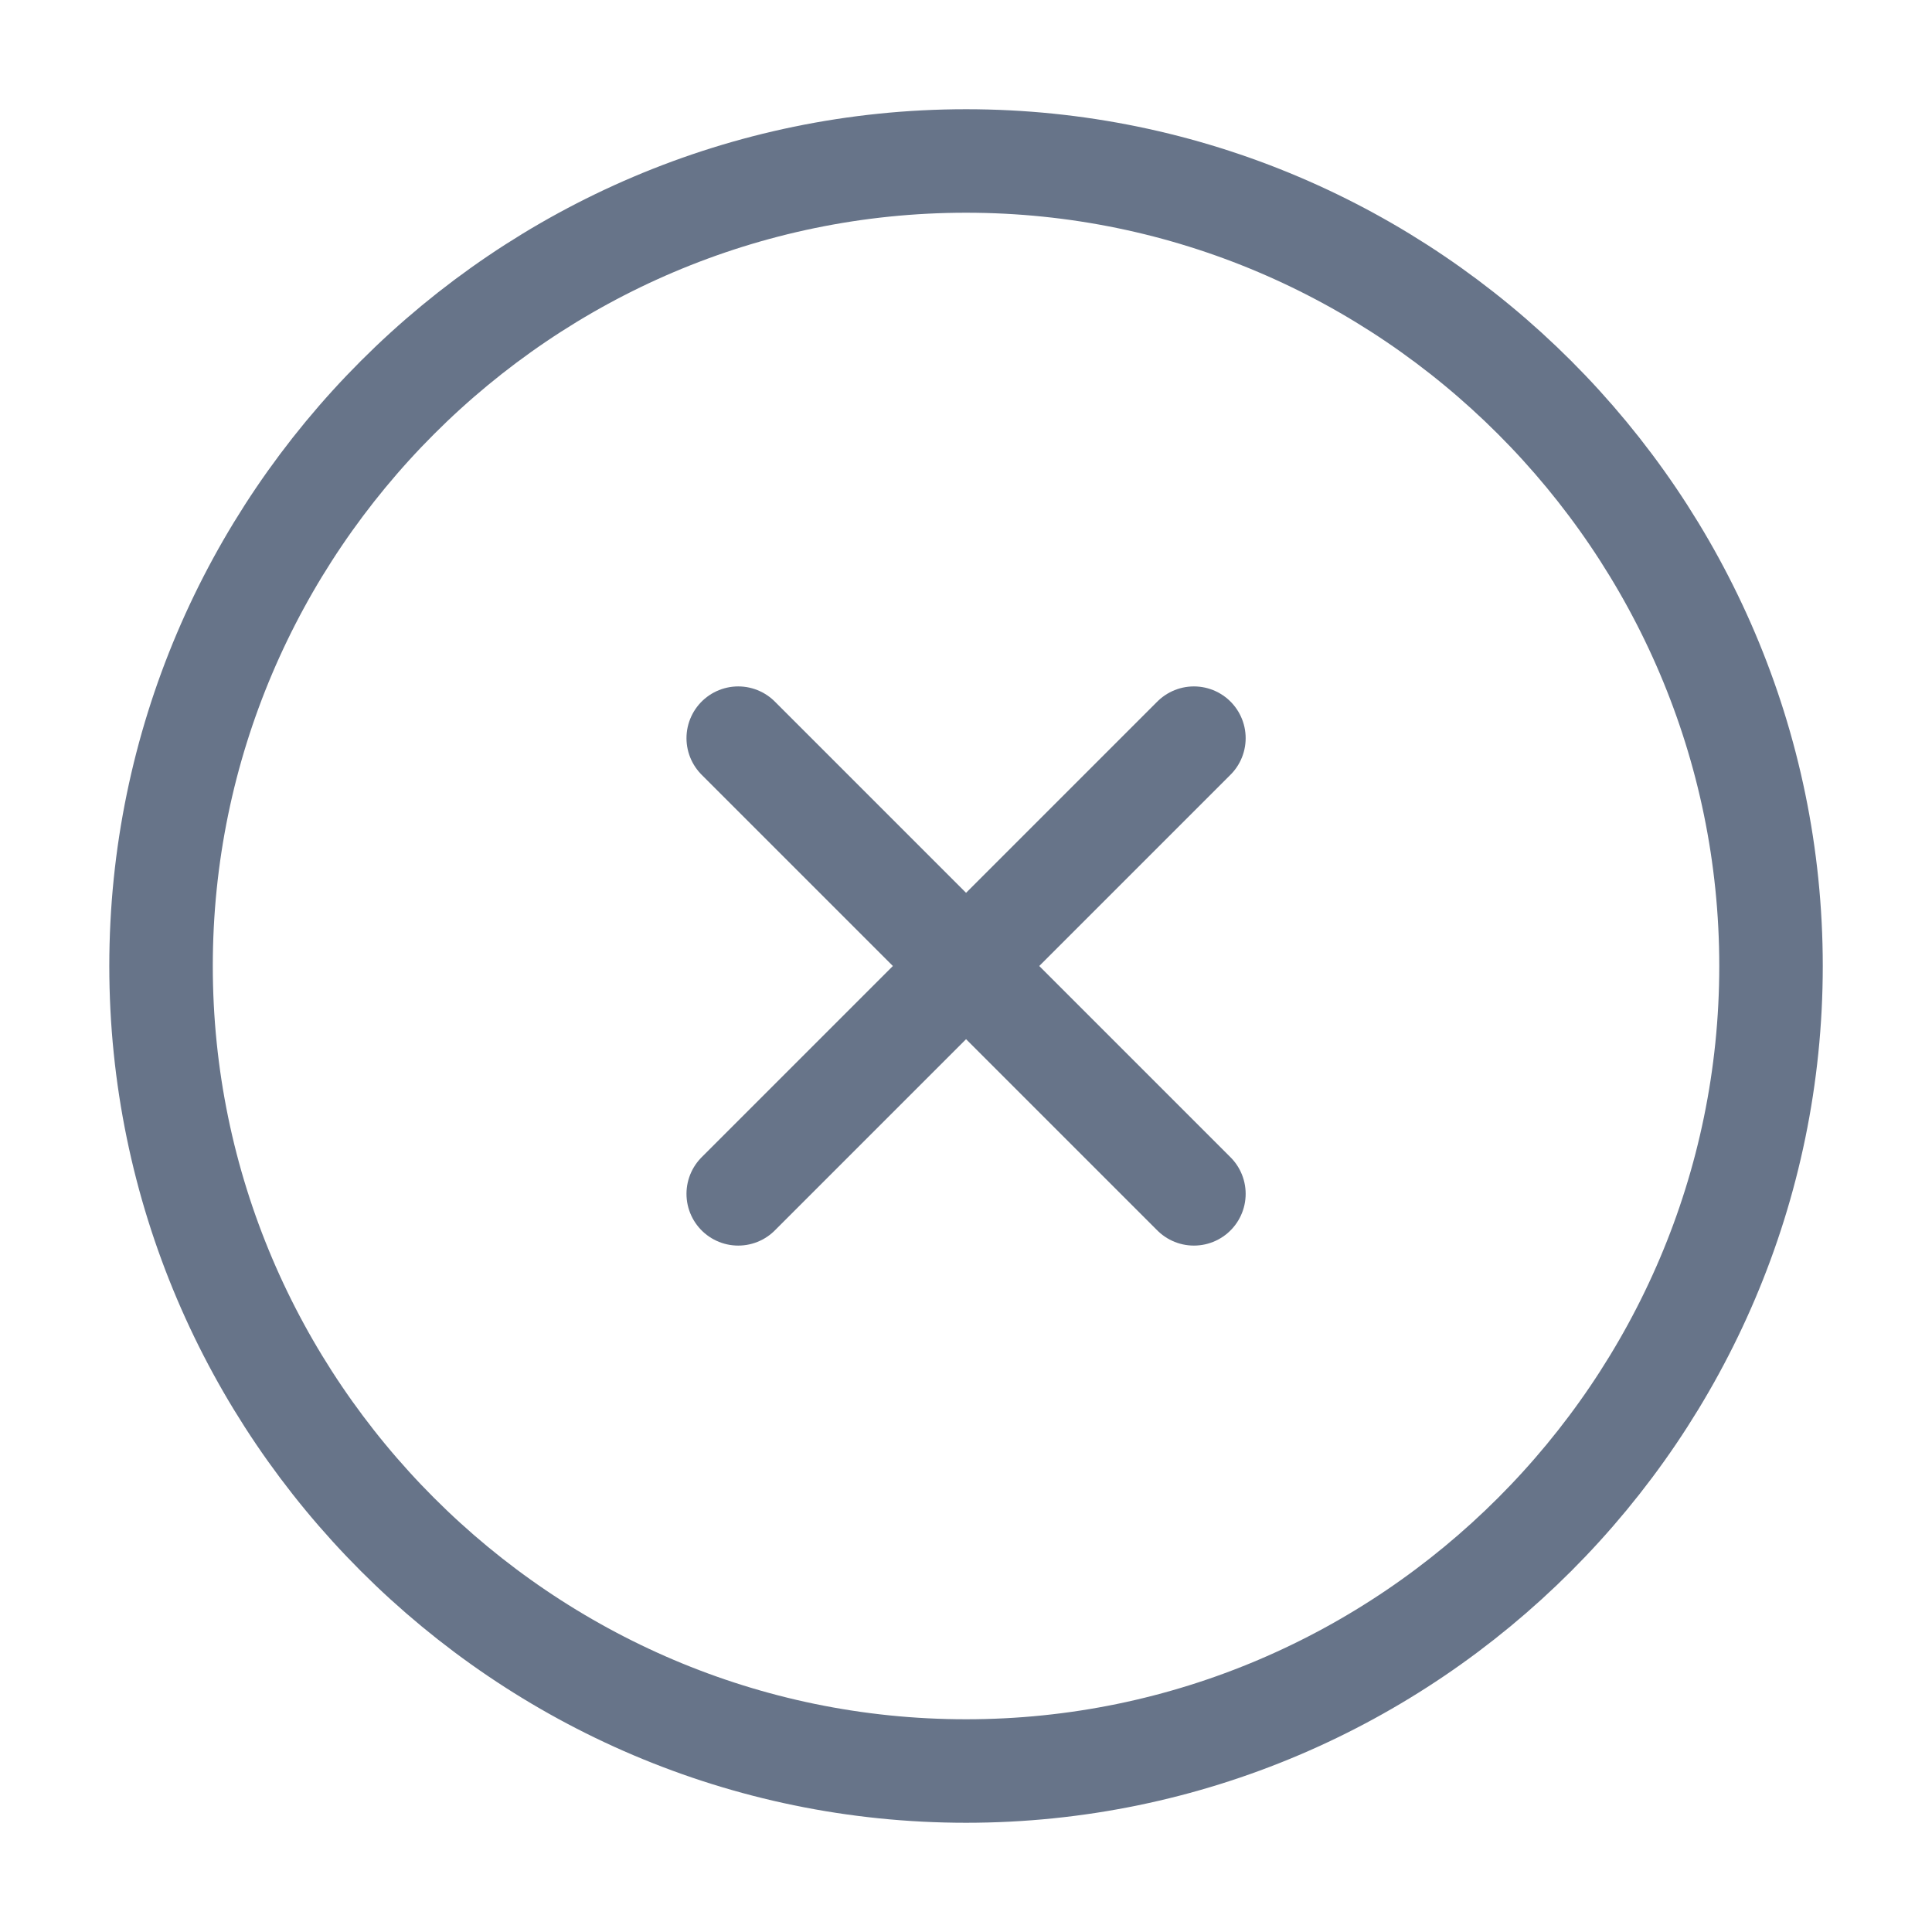 <svg width="28" height="28" viewBox="0 0 28 28" fill="none" xmlns="http://www.w3.org/2000/svg">
<path d="M14.001 25.667C20.417 25.667 25.667 20.417 25.667 14C25.667 7.583 20.417 2.333 14.001 2.333C7.584 2.333 2.334 7.583 2.334 14C2.334 20.417 7.584 25.667 14.001 25.667Z" stroke="#677489" stroke-width="1.5" stroke-linecap="round" stroke-linejoin="round"/>
<path d="M10.699 17.302L17.303 10.698" stroke="#677489" stroke-width="1.5" stroke-linecap="round" stroke-linejoin="round"/>
<path d="M17.303 17.302L10.699 10.698" stroke="#677489" stroke-width="1.5" stroke-linecap="round" stroke-linejoin="round"/>
</svg>
